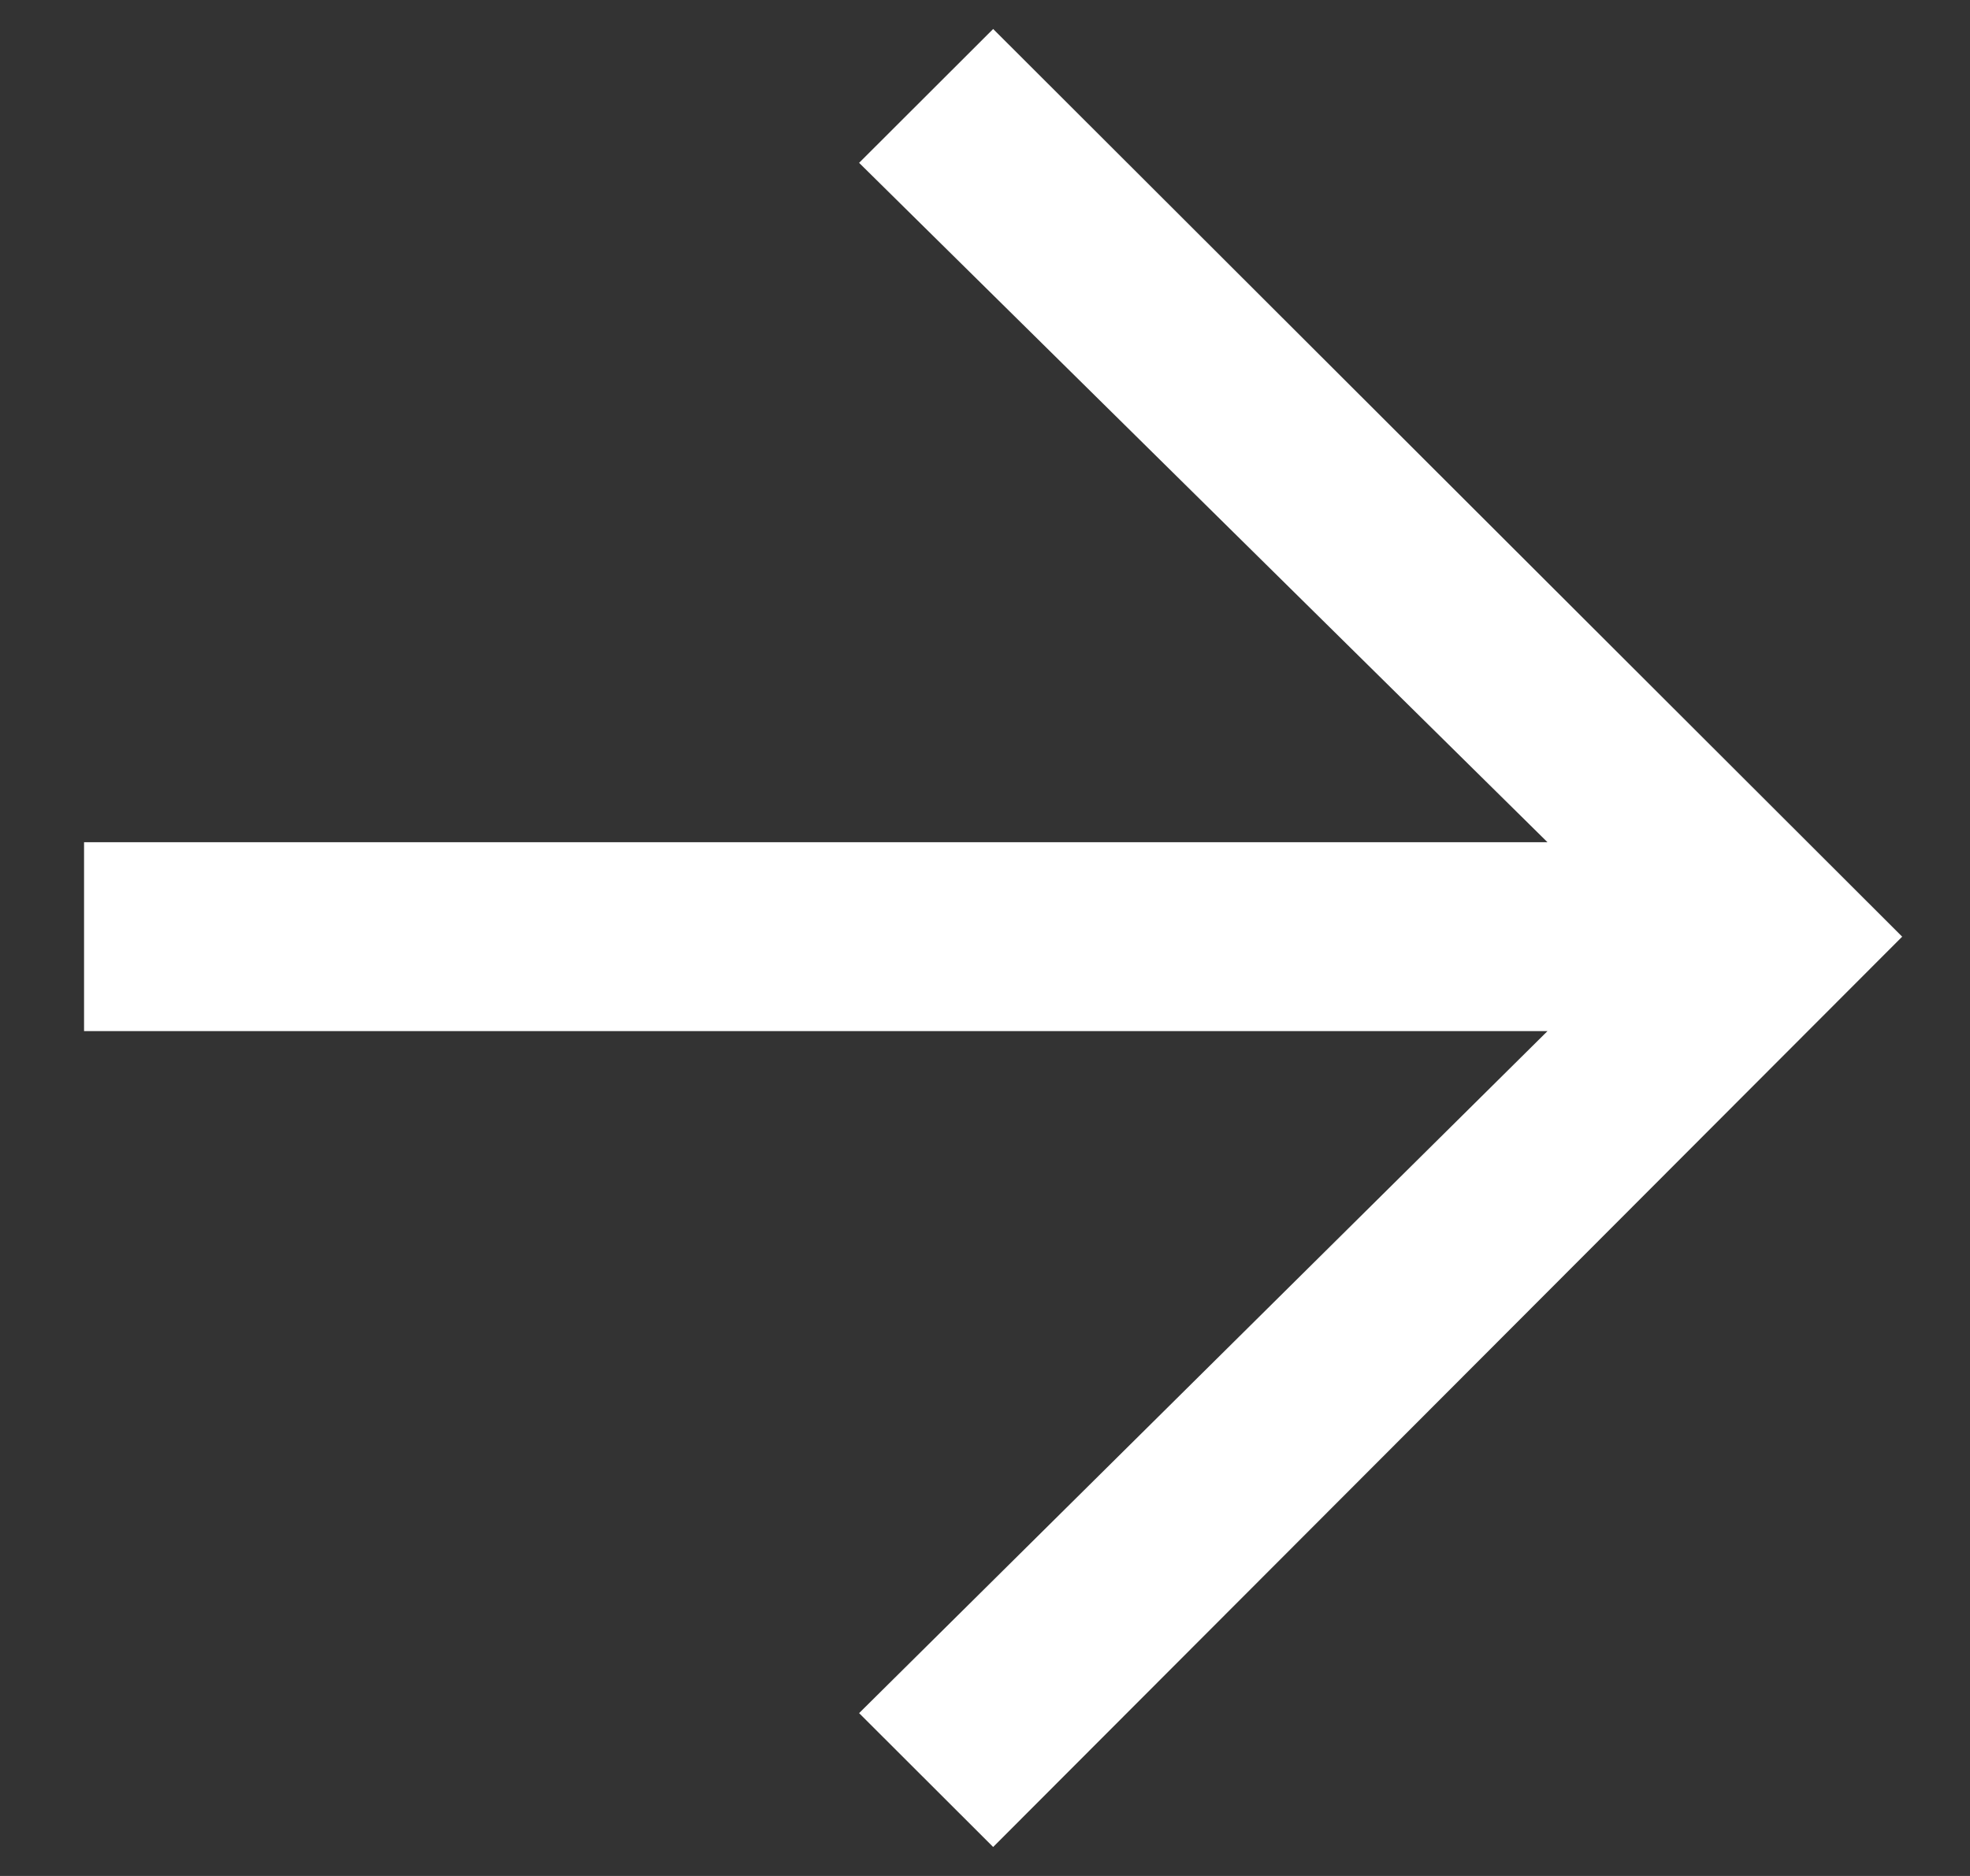 <svg width="21" height="20" viewBox="0 0 21 20" fill="none" xmlns="http://www.w3.org/2000/svg">
<rect x="0" y="0" width="21" height="20" fill="#333333" stroke="none"/>
<path d="M0.896 10.993L0.896 8.979H16.496L9.158 1.736L10.587 0.309L20.277 9.986L10.587 19.691L9.158 18.264L16.496 10.993H0.896Z" fill="white"/>
</svg>
